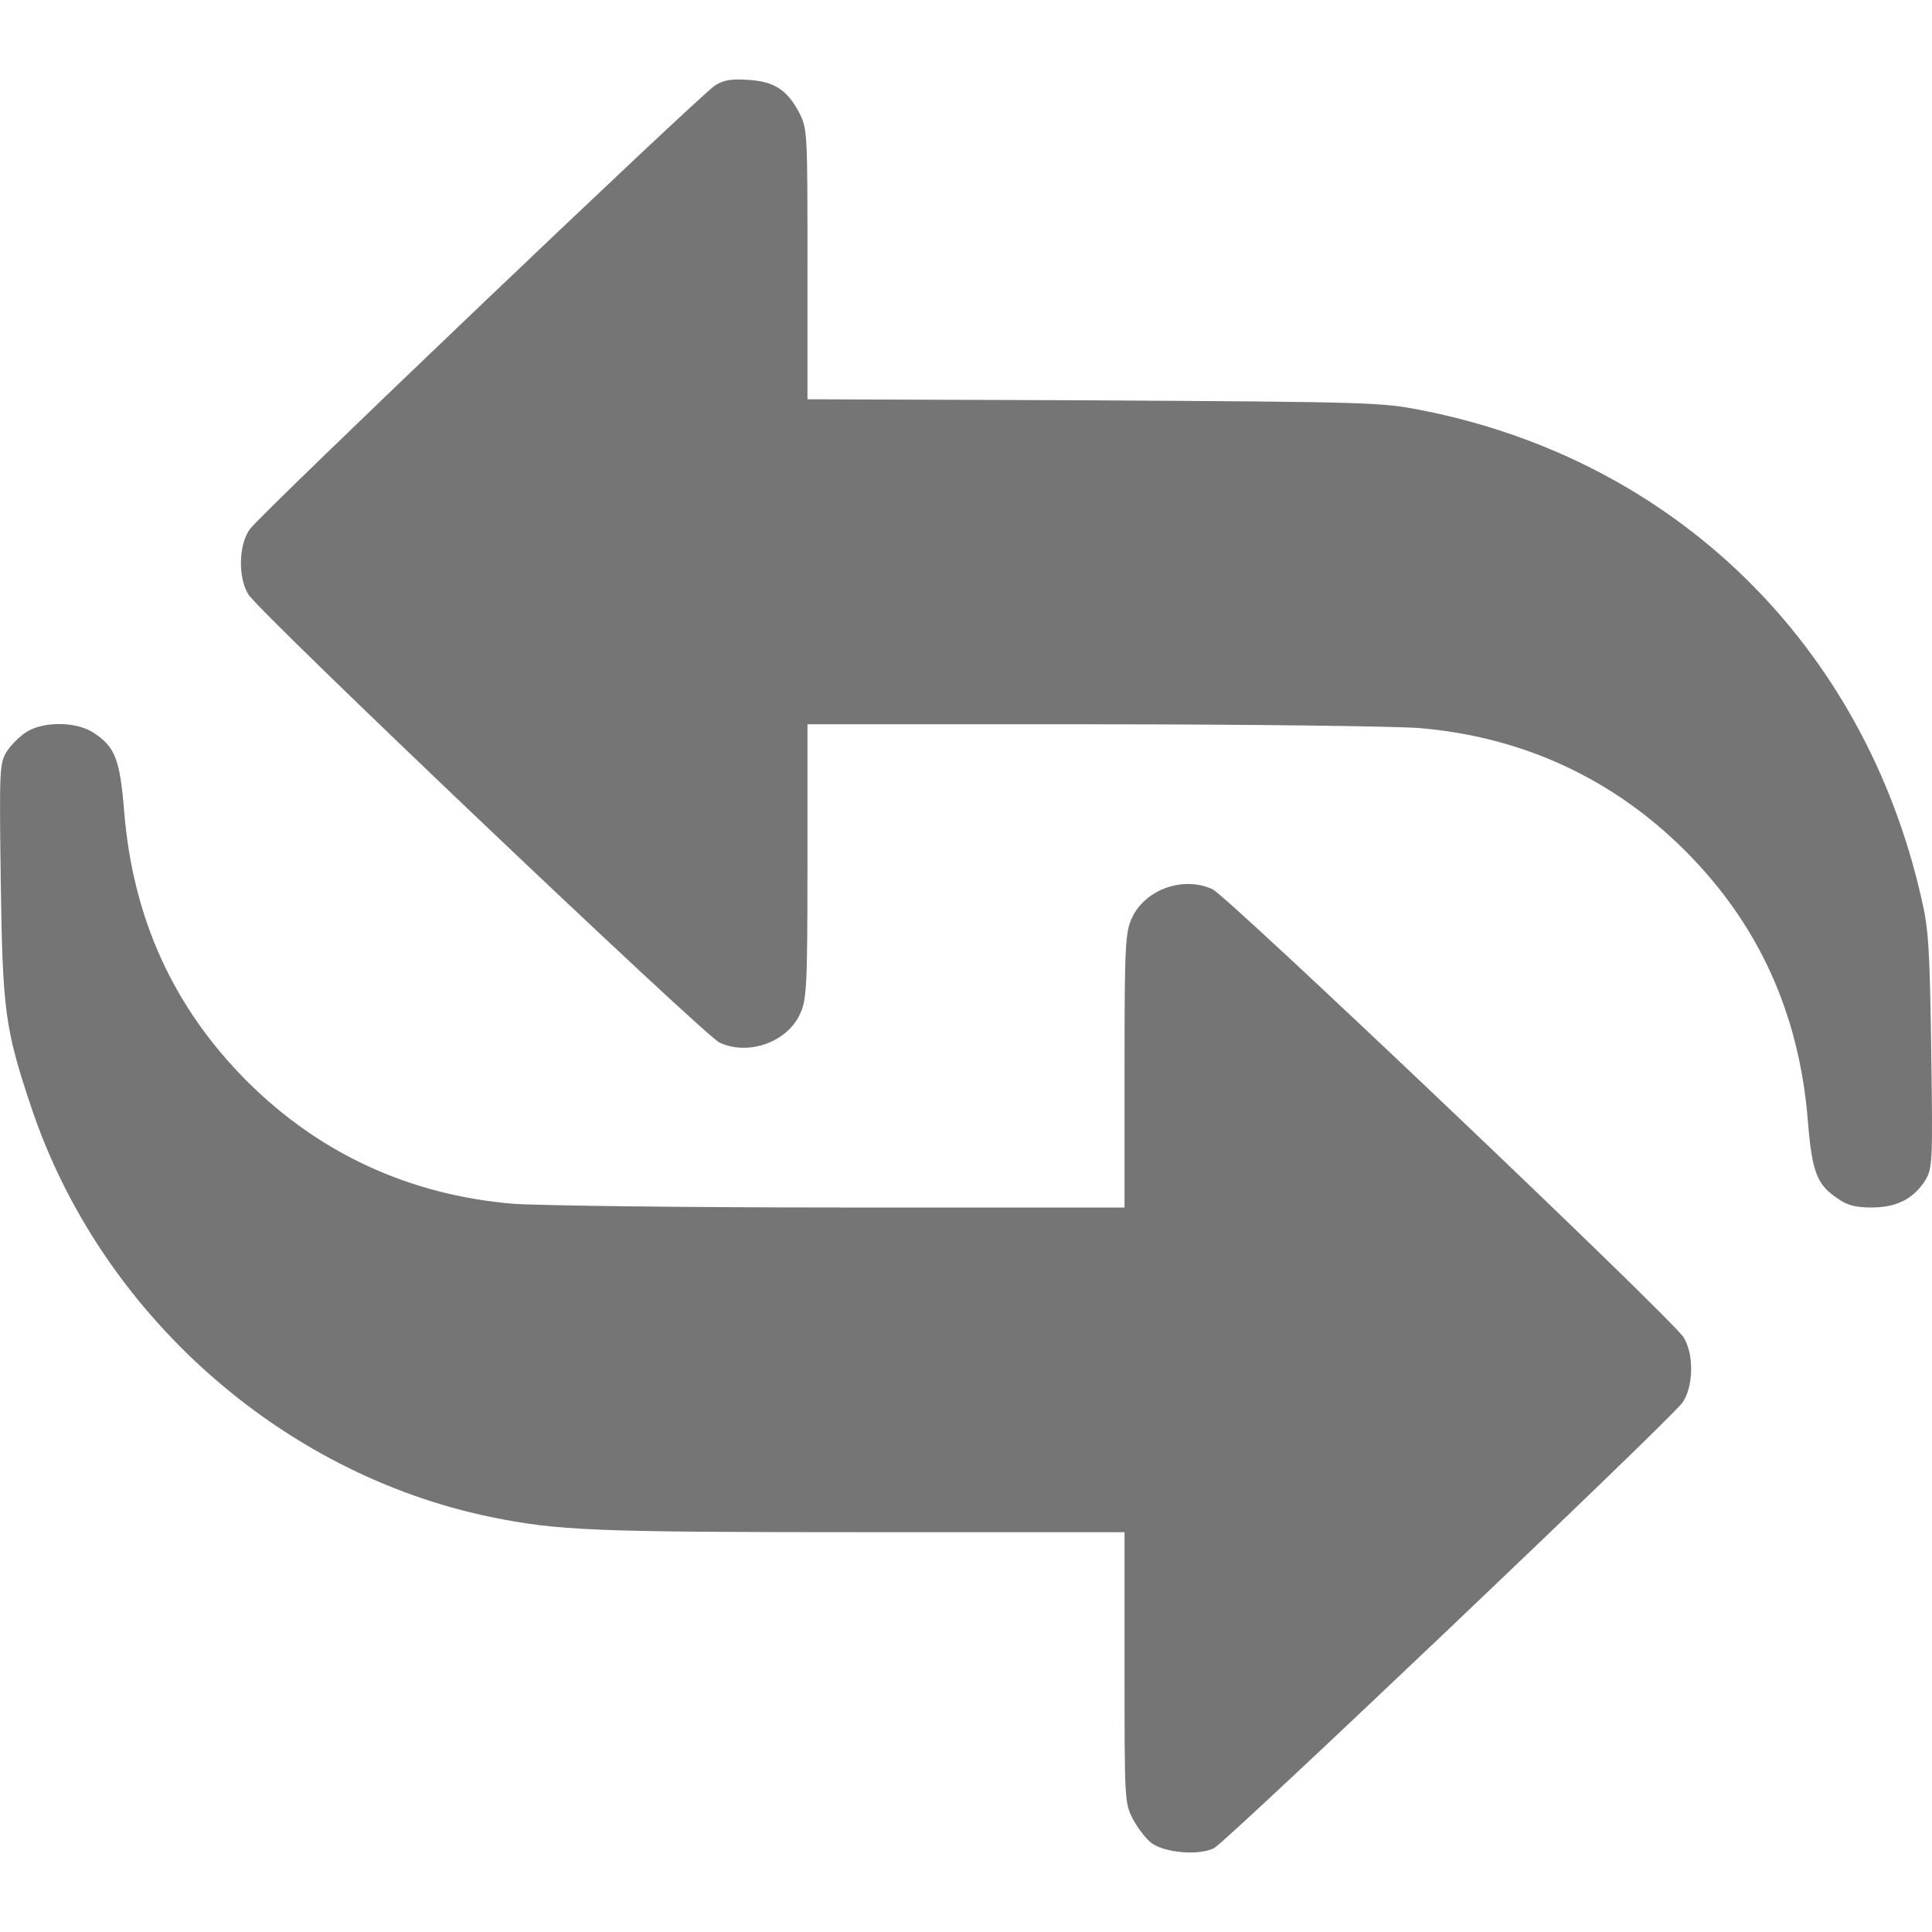 <svg width="18" height="18" viewBox="0 0 18 18" fill="none" xmlns="http://www.w3.org/2000/svg">
<path d="M6.661 0.797C6.521 0.885 2.43 4.786 2.328 4.93C2.223 5.074 2.216 5.38 2.314 5.538C2.42 5.711 6.556 9.643 6.703 9.713C6.971 9.84 7.337 9.71 7.456 9.442C7.516 9.309 7.523 9.189 7.523 8.021V6.748H10.171C11.624 6.748 12.999 6.766 13.221 6.783C14.188 6.864 15.028 7.255 15.7 7.926C16.383 8.609 16.762 9.439 16.843 10.438C16.882 10.923 16.928 11.039 17.125 11.169C17.209 11.229 17.29 11.25 17.438 11.25C17.67 11.25 17.828 11.169 17.937 10.997C18.004 10.884 18.008 10.842 17.993 9.791C17.979 8.841 17.969 8.658 17.902 8.373C17.367 6.006 15.605 4.286 13.245 3.822C12.866 3.748 12.764 3.745 10.189 3.73L7.523 3.72V2.464C7.523 1.23 7.523 1.202 7.446 1.05C7.333 0.836 7.213 0.759 6.971 0.744C6.816 0.734 6.742 0.744 6.661 0.797Z" fill="#757575"/>
<path d="M0.249 6.818C0.186 6.857 0.105 6.938 0.063 7.001C-0.004 7.114 -0.007 7.156 0.007 8.208C0.024 9.414 0.045 9.583 0.292 10.318C0.932 12.231 2.613 13.73 4.575 14.134C5.198 14.261 5.536 14.275 8.033 14.275H10.477V15.534C10.477 16.768 10.477 16.797 10.555 16.948C10.6 17.032 10.678 17.134 10.73 17.173C10.861 17.264 11.17 17.289 11.311 17.219C11.434 17.152 15.556 13.234 15.675 13.068C15.777 12.924 15.785 12.618 15.686 12.46C15.581 12.288 11.444 8.355 11.297 8.285C11.026 8.159 10.667 8.285 10.544 8.556C10.484 8.69 10.477 8.809 10.477 9.973V11.25H7.832C6.376 11.25 5.001 11.232 4.779 11.215C3.812 11.134 2.972 10.744 2.3 10.072C1.618 9.389 1.238 8.559 1.157 7.561C1.118 7.075 1.072 6.959 0.875 6.829C0.721 6.724 0.415 6.716 0.249 6.818Z" fill="#757575"/>
</svg>
